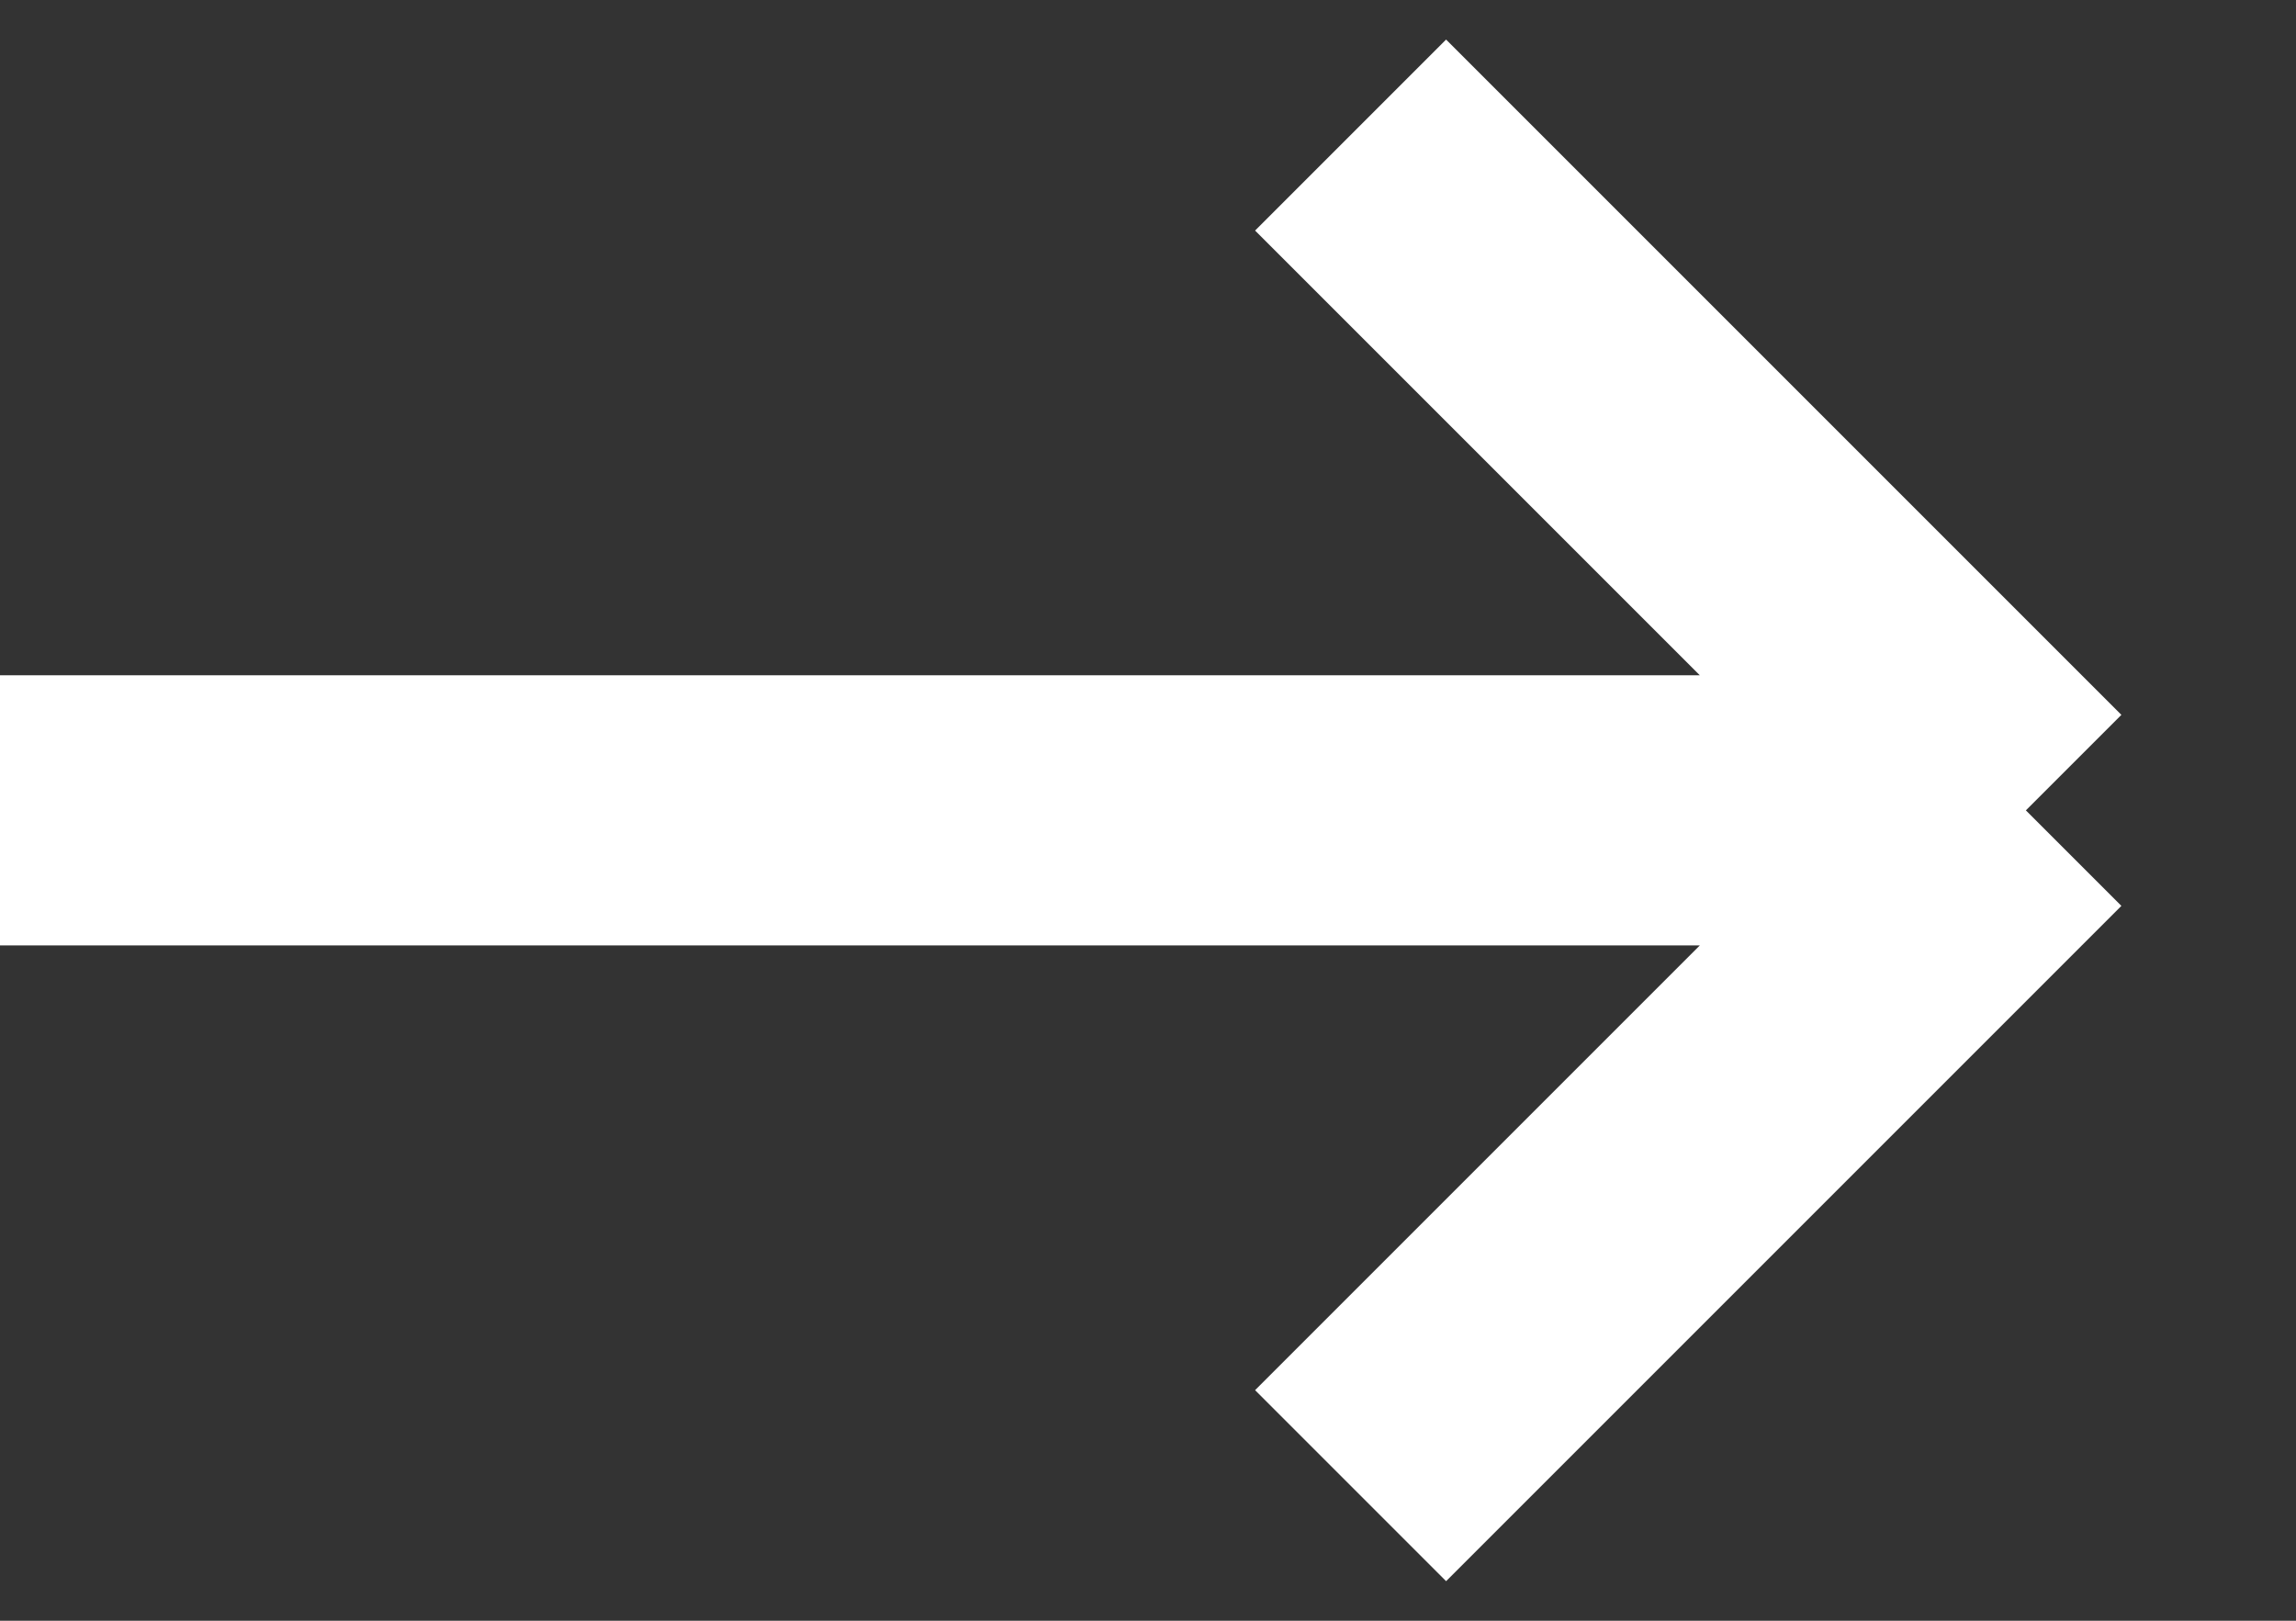<?xml version="1.0" encoding="utf-8"?><svg width="17" height="12" fill="none" xmlns="http://www.w3.org/2000/svg" viewBox="0 0 17 12"><rect x="0" y="0" width="17" height="12" fill="#333333" stroke="none"/><path d="M0 6h15m0 0l-5-5m5 5l-5 5" stroke="#fff" stroke-width="2"/></svg>